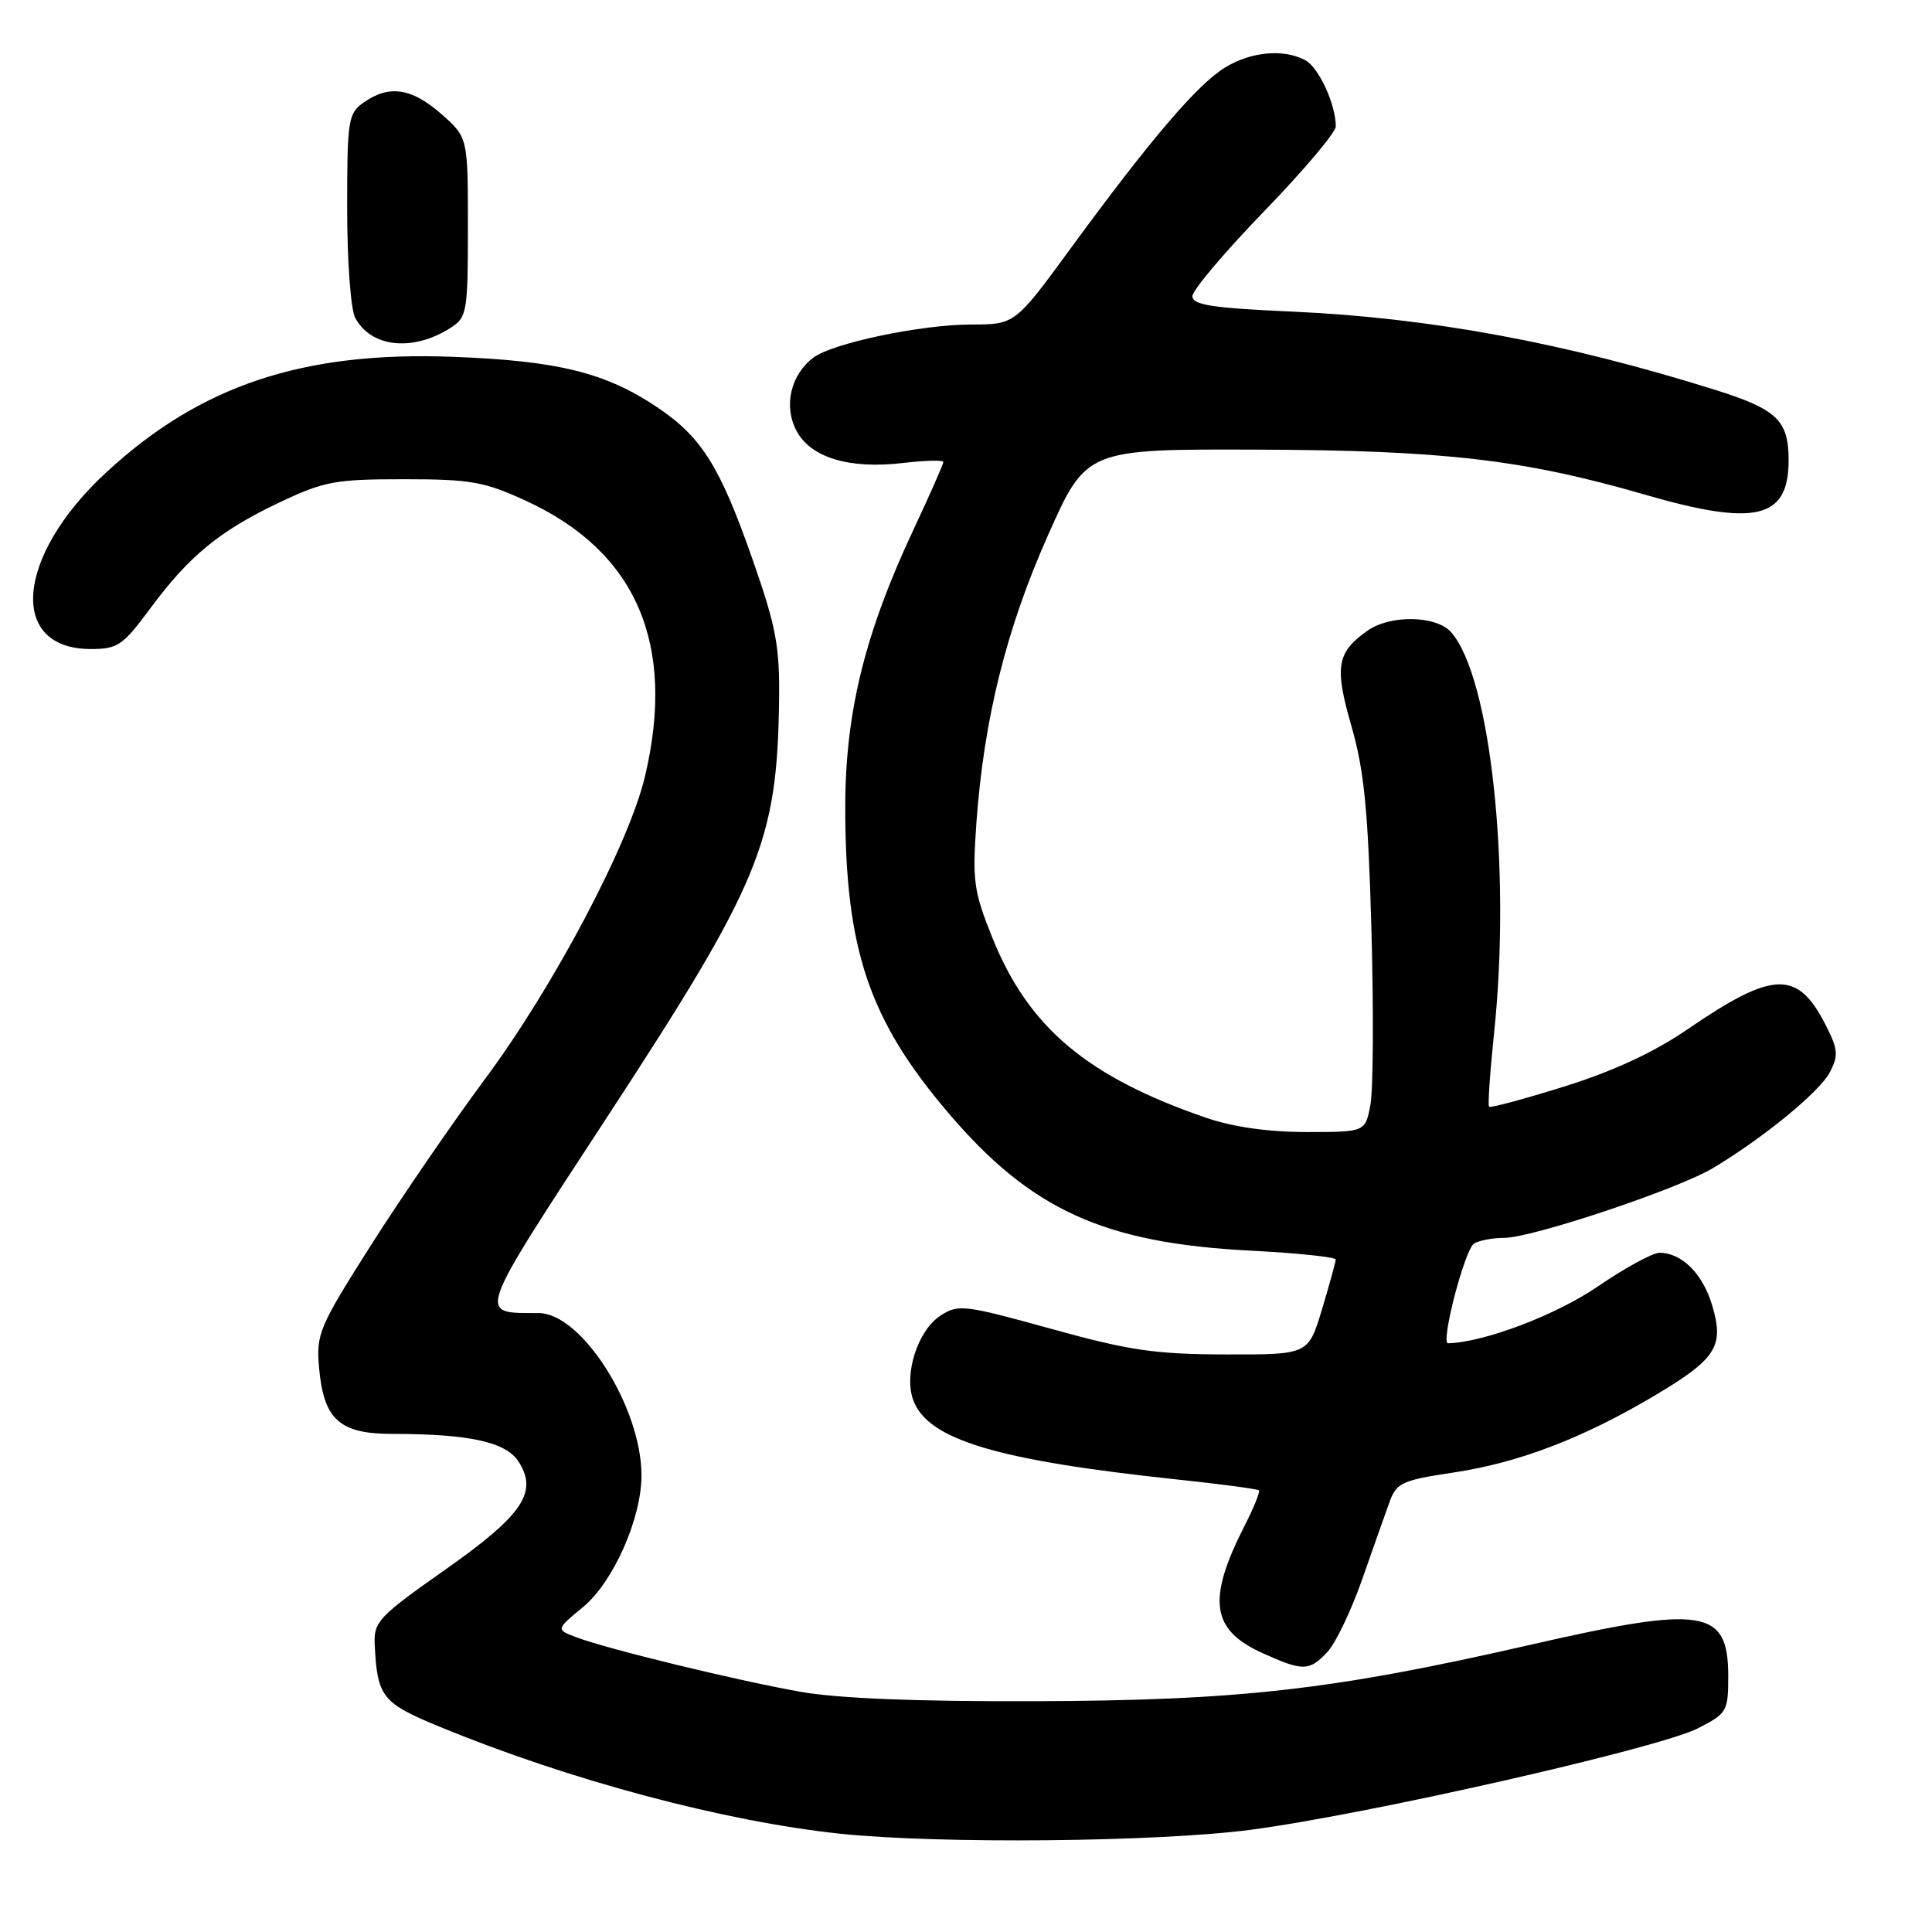 <?xml version="1.0" encoding="UTF-8" standalone="no"?>
<!DOCTYPE svg PUBLIC "-//W3C//DTD SVG 1.1//EN" "http://www.w3.org/Graphics/SVG/1.1/DTD/svg11.dtd" >
<svg xmlns="http://www.w3.org/2000/svg" xmlns:xlink="http://www.w3.org/1999/xlink" version="1.1" viewBox="0 0 256 256">
 <g >
 <path fill="currentColor"
d=" M 165.70 242.46 C 180.99 240.46 219.79 231.66 224.98 229.01 C 228.84 227.04 229.00 226.77 229.00 222.10 C 229.00 213.20 225.79 212.68 202.93 217.91 C 176.63 223.93 164.32 225.33 137.00 225.42 C 121.43 225.47 110.97 225.05 106.00 224.16 C 97.42 222.63 80.43 218.49 76.38 216.95 C 73.65 215.92 73.65 215.92 77.26 212.94 C 81.26 209.64 85.00 201.22 85.00 195.50 C 85.00 186.50 77.10 174.01 71.38 173.99 C 63.21 173.95 62.87 174.92 80.59 147.80 C 100.71 117.00 102.96 111.56 103.23 93.00 C 103.33 85.62 102.87 83.14 99.72 74.13 C 95.39 61.76 92.97 57.91 87.05 53.94 C 80.21 49.36 73.88 47.80 60.00 47.28 C 40.11 46.53 26.52 51.07 14.04 62.63 C 2.08 73.70 1.03 86.00 12.04 86.00 C 15.59 86.00 16.29 85.52 19.88 80.66 C 25.04 73.68 29.08 70.35 37.00 66.59 C 42.92 63.78 44.39 63.50 53.50 63.50 C 62.41 63.50 64.18 63.82 69.76 66.39 C 84.33 73.12 89.60 85.34 85.47 102.85 C 83.35 111.84 73.39 130.68 64.25 143.00 C 59.96 148.78 53.17 158.68 49.15 165.00 C 42.26 175.86 41.88 176.76 42.28 181.26 C 42.90 188.12 44.99 190.00 52.02 190.00 C 62.10 190.00 66.99 191.06 68.67 193.61 C 71.35 197.71 69.31 200.73 58.94 208.03 C 50.20 214.17 49.51 214.90 49.65 217.87 C 49.98 224.86 50.61 225.65 58.25 228.80 C 75.40 235.87 95.91 241.35 111.35 242.98 C 124.41 244.35 153.32 244.08 165.70 242.46 Z  M 175.91 218.87 C 177.00 217.70 179.09 213.31 180.55 209.12 C 182.01 204.93 183.65 200.31 184.18 198.86 C 185.05 196.49 185.92 196.11 192.58 195.12 C 201.22 193.83 209.72 190.58 219.22 184.94 C 227.45 180.05 228.50 178.40 226.86 172.93 C 225.61 168.76 222.84 166.00 219.89 166.00 C 218.98 166.00 215.27 168.03 211.66 170.50 C 206.16 174.26 196.63 177.87 191.88 177.99 C 190.84 178.01 194.08 165.57 195.32 164.78 C 195.97 164.37 197.79 164.02 199.37 164.02 C 203.07 164.00 222.30 157.57 226.94 154.80 C 233.58 150.84 241.10 144.69 242.45 142.10 C 243.63 139.86 243.56 139.06 241.90 135.80 C 238.18 128.51 234.98 128.60 223.65 136.36 C 219.17 139.43 213.77 141.94 207.30 143.96 C 201.99 145.62 197.50 146.83 197.31 146.65 C 197.13 146.47 197.43 142.08 197.97 136.91 C 200.26 115.16 197.52 89.63 192.26 83.75 C 190.29 81.55 184.24 81.44 181.23 83.55 C 177.12 86.43 176.80 88.33 179.07 96.21 C 180.76 102.07 181.28 107.35 181.72 123.13 C 182.02 133.92 181.96 144.39 181.59 146.38 C 180.91 150.00 180.91 150.00 173.11 150.00 C 168.07 150.00 163.37 149.33 159.81 148.11 C 144.04 142.68 136.29 136.16 131.50 124.27 C 129.02 118.11 128.83 116.73 129.38 109.00 C 130.38 95.23 133.34 83.33 138.86 70.93 C 143.95 59.50 143.95 59.50 166.72 59.58 C 191.27 59.66 201.92 60.90 217.91 65.53 C 232.63 69.80 237.00 68.76 237.00 61.00 C 237.00 55.69 235.48 54.24 227.24 51.65 C 207.35 45.41 189.49 42.11 171.25 41.29 C 160.62 40.82 158.00 40.41 158.00 39.25 C 158.00 38.46 162.28 33.39 167.50 28.00 C 172.72 22.61 177.00 17.54 177.00 16.75 C 177.00 13.83 174.74 8.93 172.96 7.98 C 170.10 6.45 165.79 6.83 162.35 8.93 C 158.68 11.16 152.42 18.50 141.95 32.80 C 134.50 42.99 134.50 42.99 128.70 43.00 C 122.09 43.00 110.34 45.46 107.79 47.38 C 104.79 49.63 103.81 53.74 105.50 57.01 C 107.38 60.64 112.49 62.20 119.73 61.34 C 122.63 61.00 125.00 60.95 125.00 61.22 C 125.00 61.50 123.23 65.50 121.07 70.12 C 114.58 83.95 112.00 94.45 112.00 106.98 C 112.00 125.79 115.13 135.09 125.62 147.42 C 136.59 160.32 146.24 164.72 165.75 165.72 C 171.94 166.04 176.99 166.57 176.99 166.90 C 176.98 167.23 176.16 170.20 175.17 173.50 C 173.36 179.50 173.36 179.50 162.39 179.47 C 153.07 179.45 149.60 178.94 139.26 176.07 C 127.73 172.88 126.97 172.79 124.60 174.34 C 121.58 176.32 119.73 182.16 121.03 185.58 C 123.01 190.79 132.10 193.50 155.99 196.04 C 161.77 196.65 166.63 197.30 166.81 197.48 C 166.99 197.66 166.15 199.75 164.94 202.12 C 159.92 211.96 160.47 215.95 167.24 219.02 C 172.66 221.48 173.49 221.47 175.91 218.87 Z  M 59.75 43.41 C 61.88 42.03 62.00 41.30 62.00 30.08 C 62.00 18.21 62.00 18.21 58.47 15.10 C 54.55 11.66 51.57 11.21 48.22 13.56 C 46.13 15.02 46.00 15.83 46.00 27.62 C 46.00 34.56 46.47 41.02 47.07 42.12 C 49.18 46.07 54.77 46.63 59.75 43.41 Z "/>
</g>
</svg>